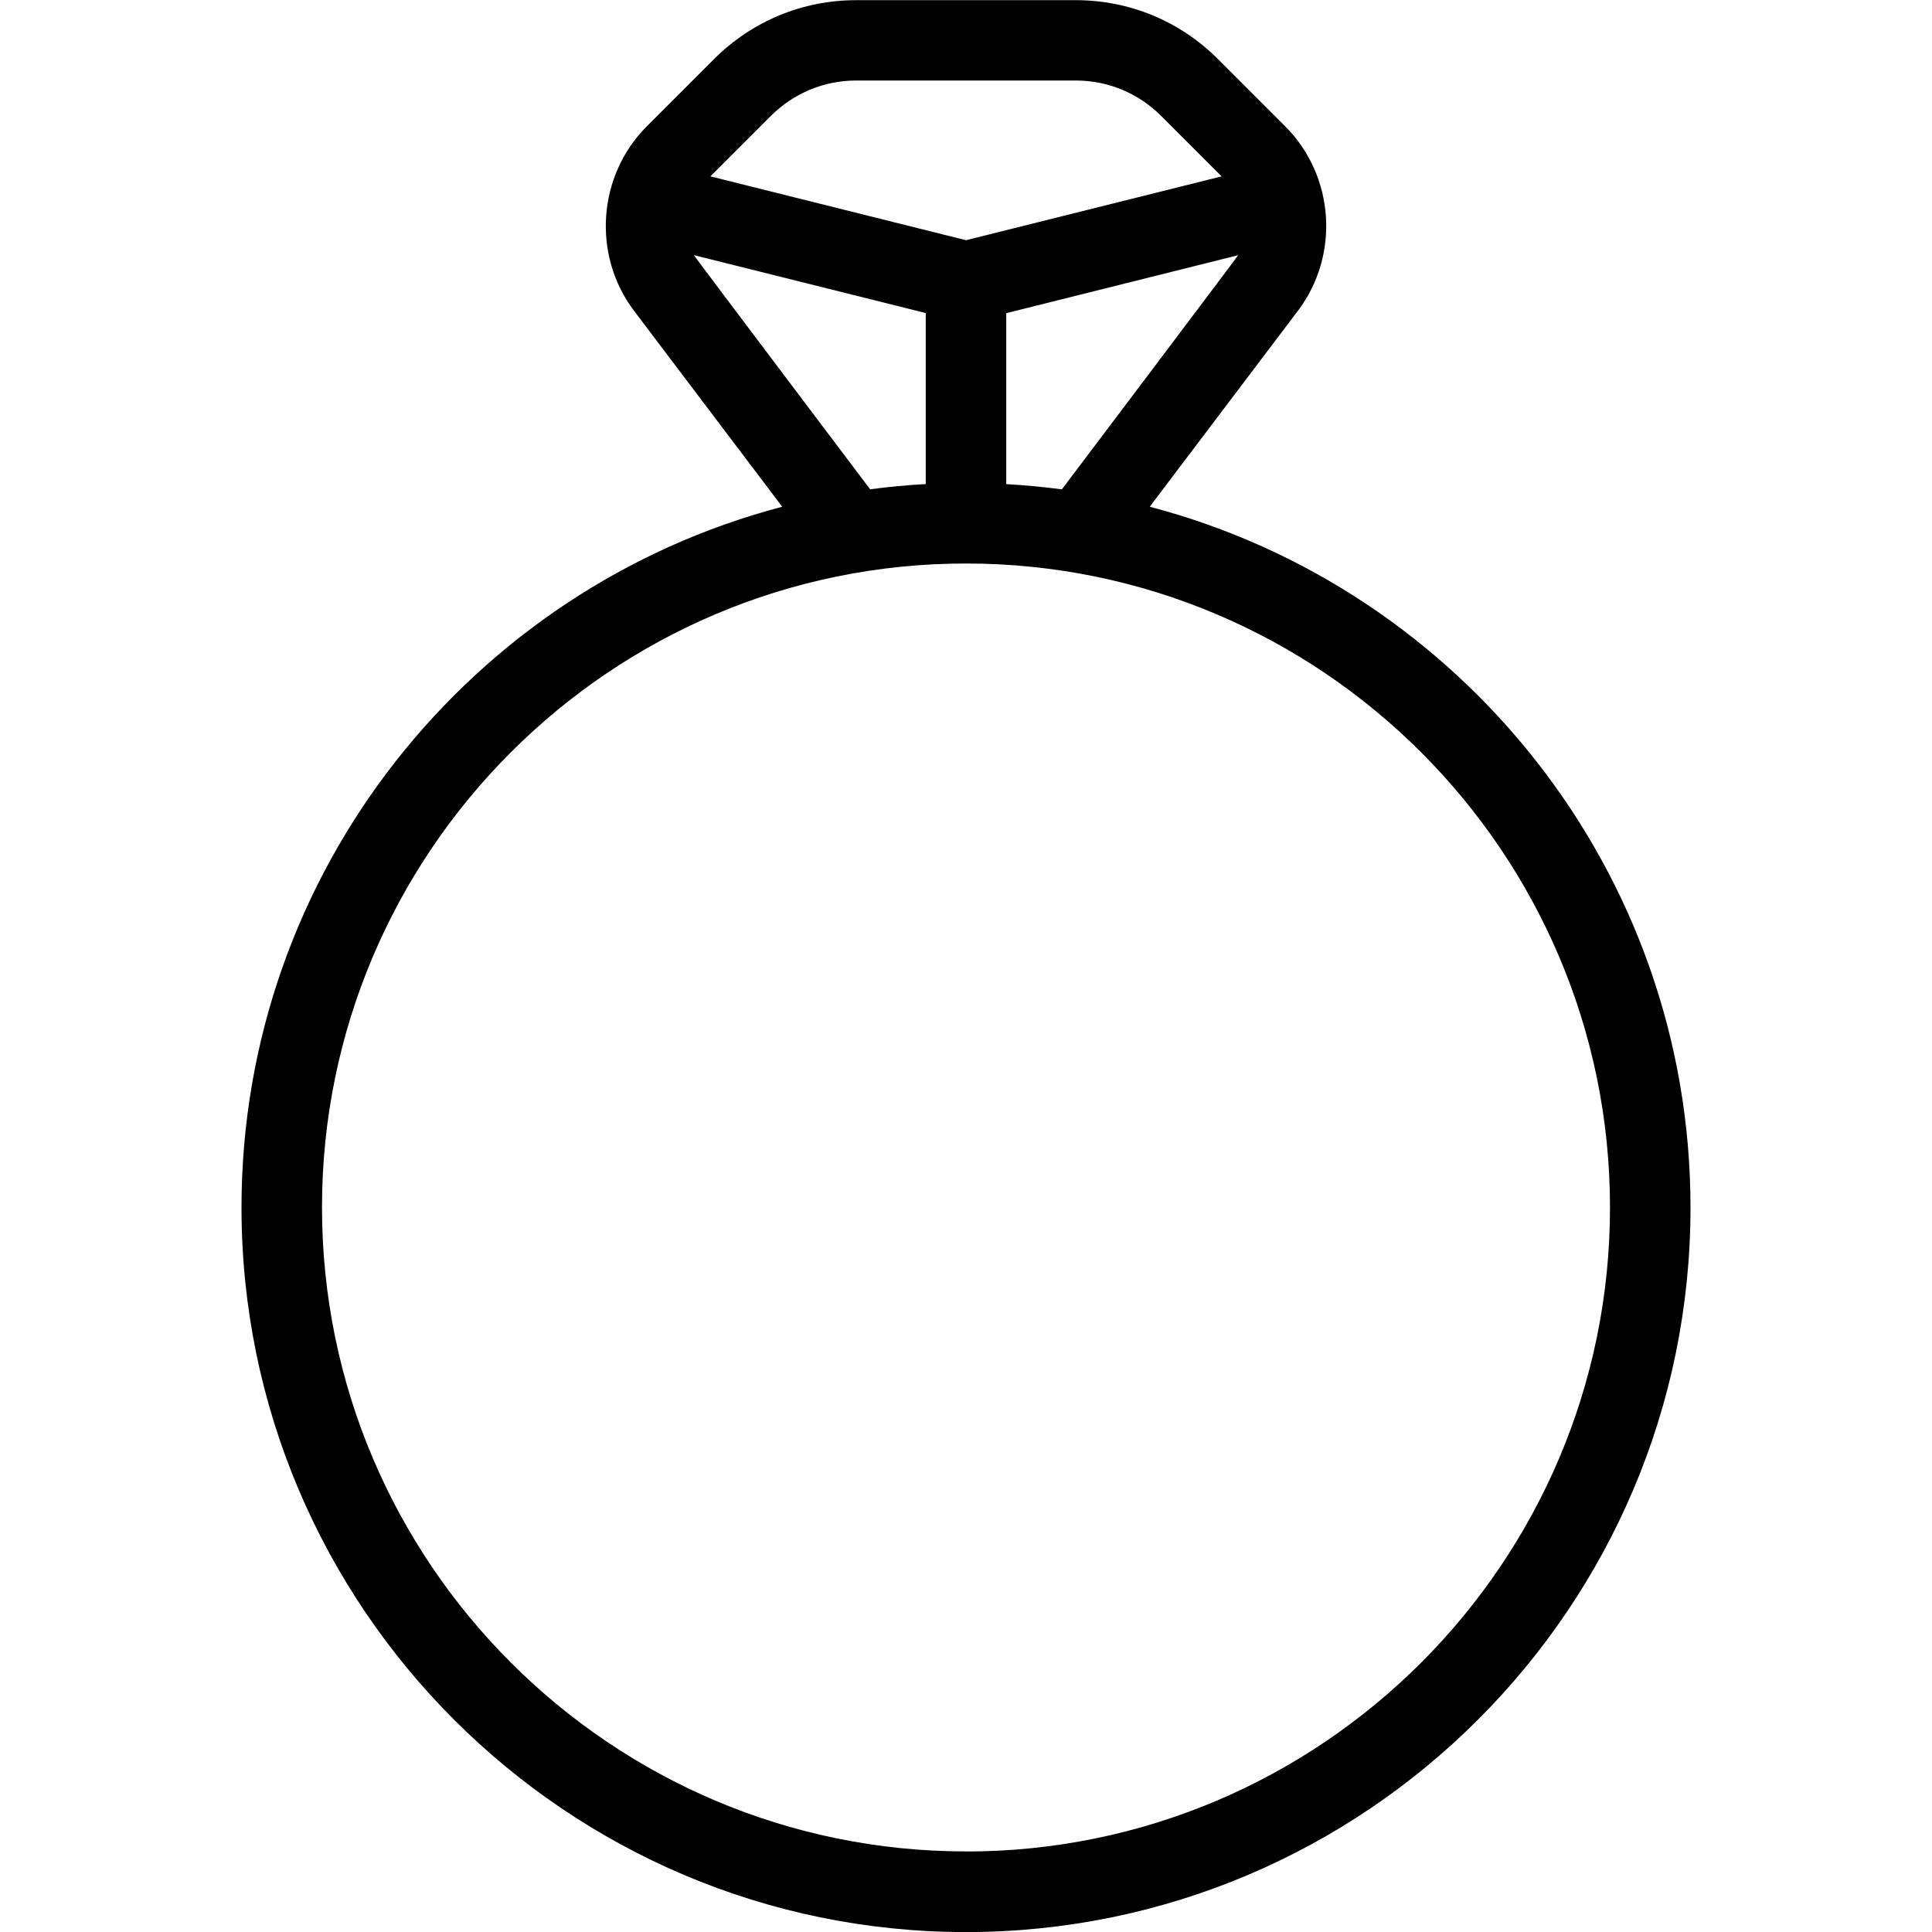 <?xml version="1.0" encoding="UTF-8"?>
<svg xmlns="http://www.w3.org/2000/svg" id="Layer_1" data-name="Layer 1" viewBox="0 0 24 24">
  <path d="m14.283,6.294l1.84-2.433c.524-.693.456-1.679-.159-2.293l-.834-.834c-.472-.472-1.1-.732-1.768-.732h-2.724c-.668,0-1.296.26-1.768.732l-.834.834c-.614.614-.683,1.601-.159,2.294l1.84,2.433c-3.86,1.013-6.717,4.532-6.717,8.706,0,4.962,4.038,9,9,9s9-4.038,9-9c0-4.174-2.856-7.693-6.717-8.706Zm-1.092-.215c-.228-.03-.458-.052-.691-.065v-2.124l2.881-.72c-.017.03-2.19,2.909-2.19,2.909Zm-3.614-4.64c.284-.283.66-.439,1.061-.439h2.724c.401,0,.777.156,1.061.439l.752.752-3.175.793-3.175-.793.752-.752Zm-.959,1.73l2.882.72v2.124c-.233.013-.463.035-.691.065,0,0-2.173-2.879-2.19-2.909Zm3.382,19.83c-4.411,0-8-3.589-8-8S7.589,7,12,7s8,3.589,8,8-3.589,8-8,8Z"/>
</svg>
